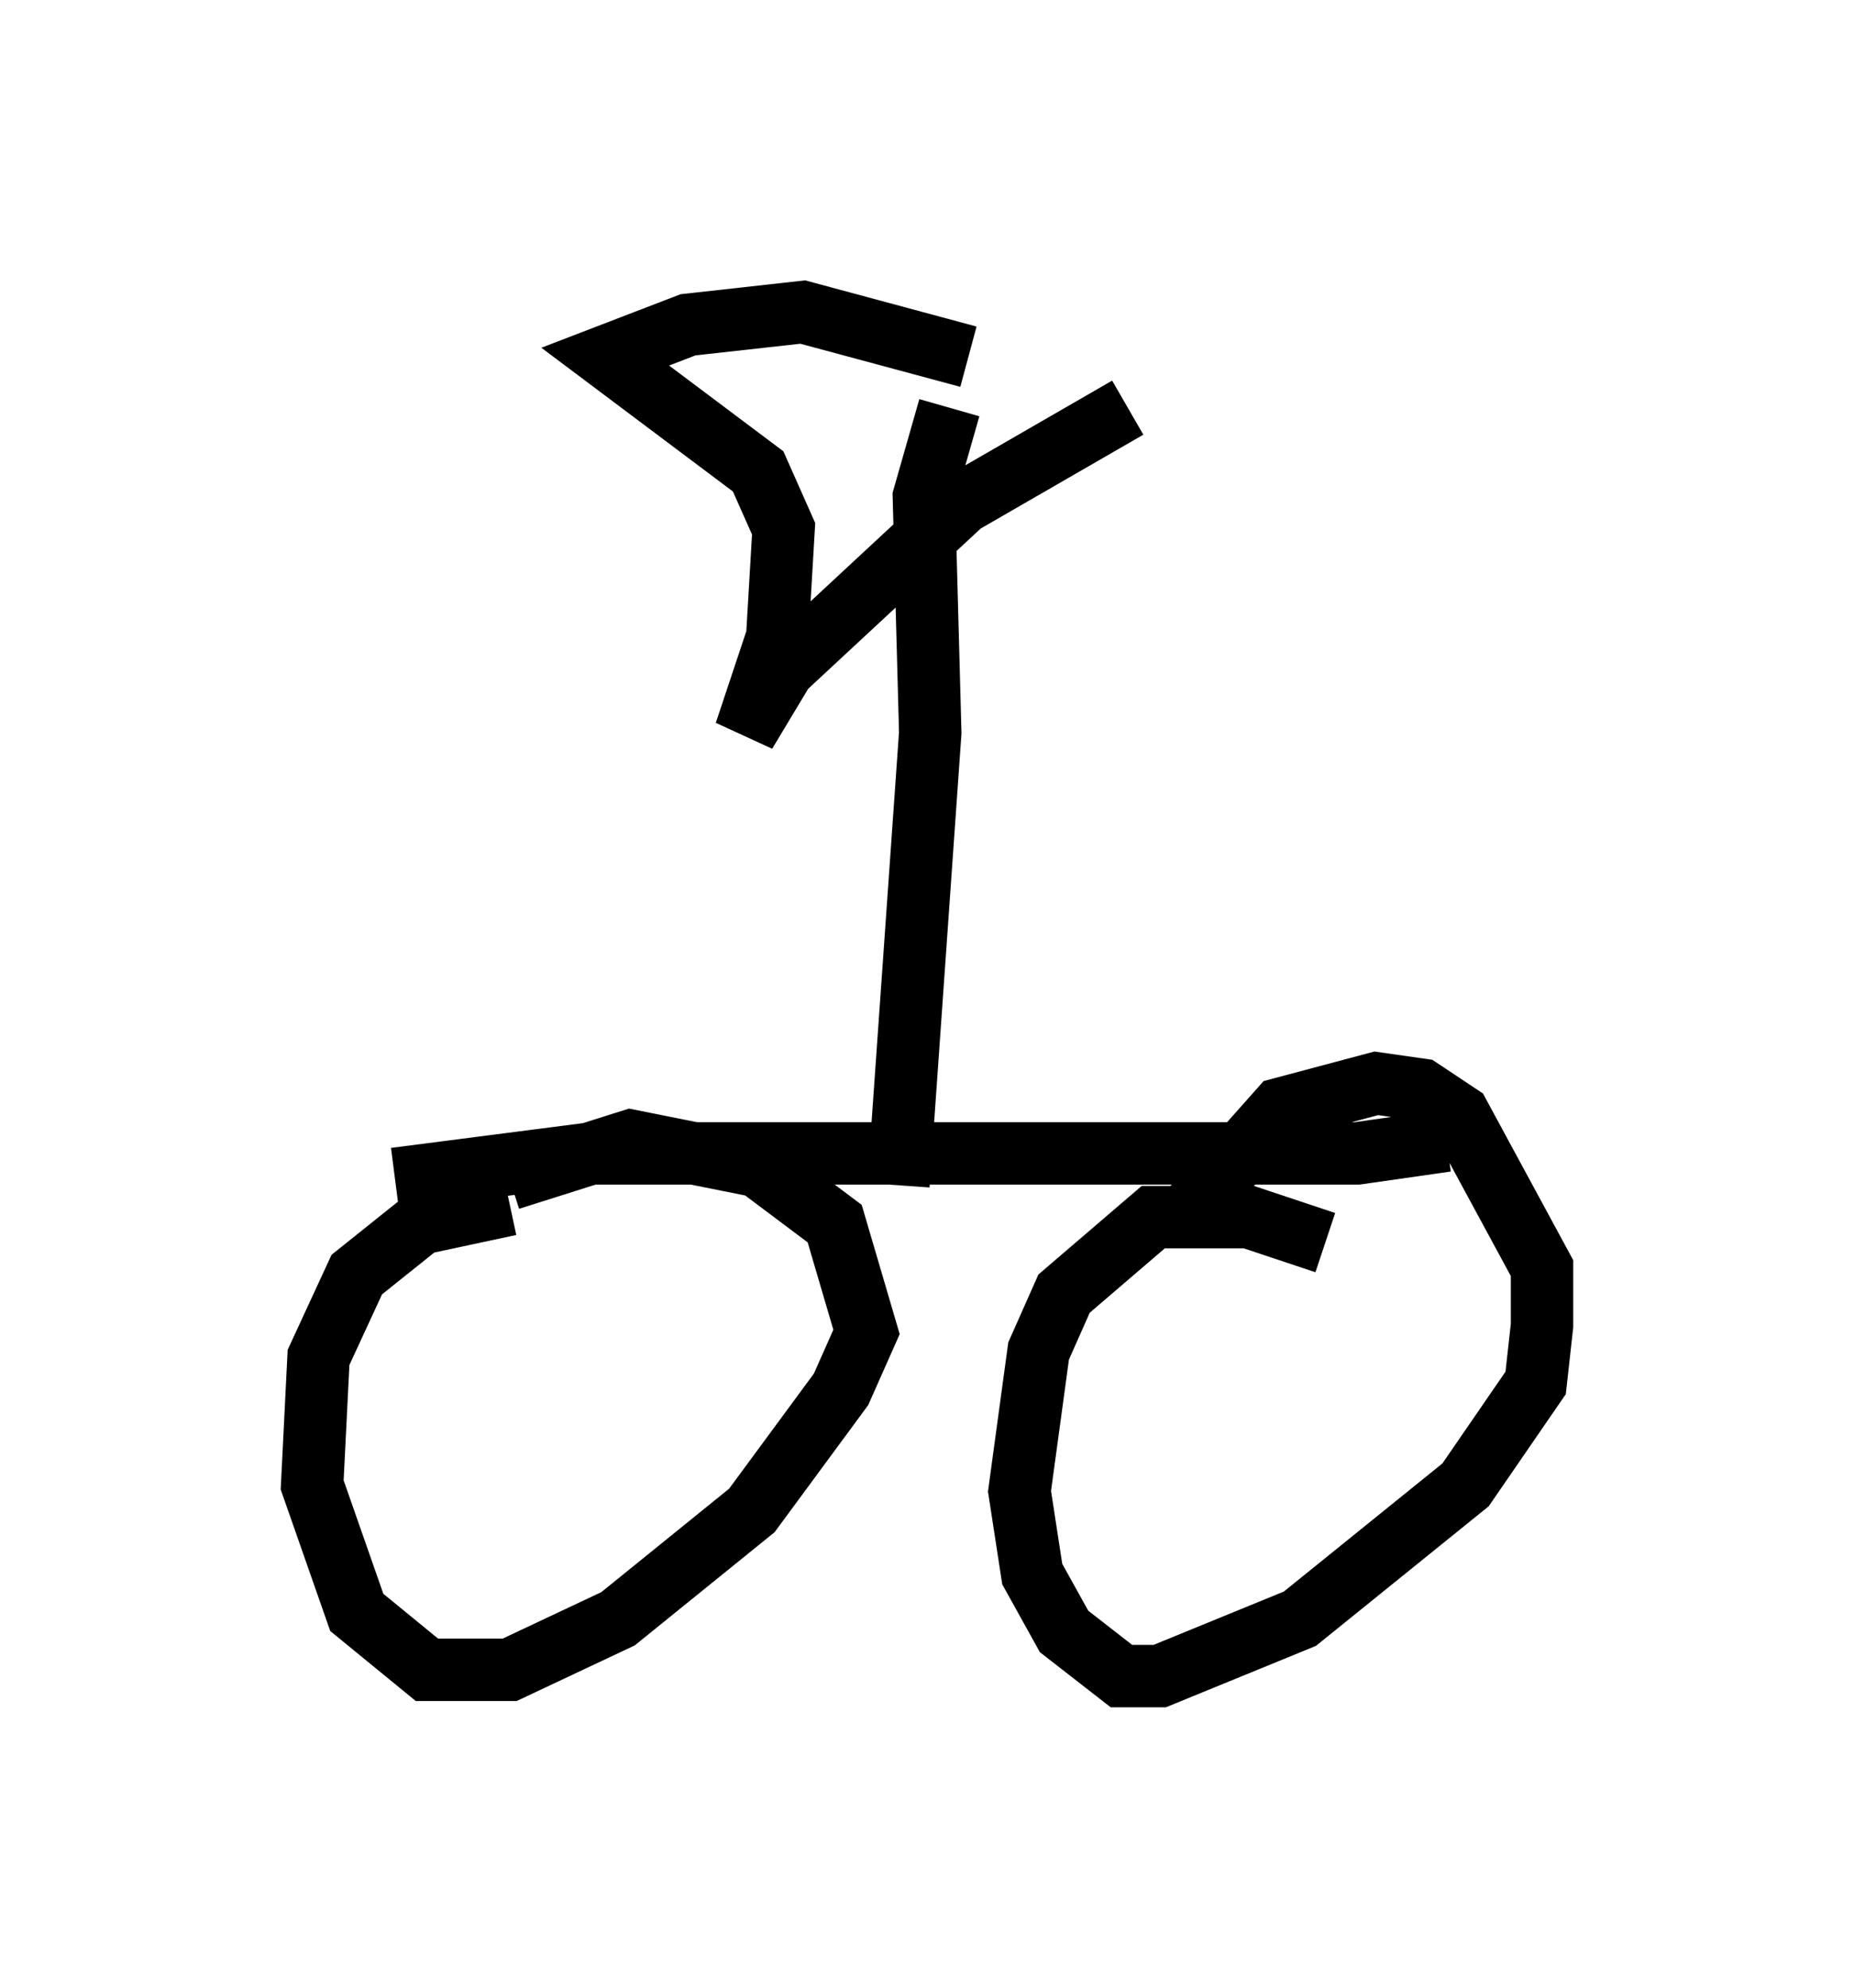 <?xml version="1.0" encoding="utf-8" ?>
<svg baseProfile="full" height="31.846" version="1.1" width="29.702" xmlns="http://www.w3.org/2000/svg" xmlns:ev="http://www.w3.org/2001/xml-events" xmlns:xlink="http://www.w3.org/1999/xlink"><defs /><rect fill="white" height="31.846" width="29.702" x="0" y="0" /><path d="M6.327, 20.517 m1.838, -1.633 l1.94, -0.613 2.042, 0.408 l1.225, 0.919 0.51, 1.735 l-0.408, 0.919 -1.429, 1.94 l-2.144, 1.735 -1.735, 0.817 l-1.327, 0.0 -1.123, -0.919 l-0.715, -2.042 0.102, -2.042 l0.613, -1.327 1.021, -0.817 l1.429, -0.306 m10.719, 0.306 l1.633, -1.838 1.531, -0.408 l0.715, 0.102 0.613, 0.408 l1.327, 2.45 0.0, 0.919 l-0.102, 0.919 -1.123, 1.633 l-2.654, 2.144 -2.246, 0.919 l-0.613, 0.0 -0.919, -0.715 l-0.51, -0.919 -0.204, -1.327 l0.306, -2.246 0.408, -0.919 l1.429, -1.225 1.531, 0.0 l1.225, 0.408 m-14.904, -1.021 l3.165, -0.408 12.25, 0.0 l1.429, -0.204 m-8.779, 0.715 l0.51, -7.248 -0.102, -3.777 l0.408, -1.429 m0.306, -0.817 l-2.654, -0.715 -1.838, 0.204 l-1.327, 0.51 2.45, 1.838 l0.408, 0.919 -0.102, 1.735 l-0.51, 1.531 0.613, -1.021 l2.858, -2.654 2.654, -1.531 " fill="none" stroke="black" stroke-width="1" /></svg>